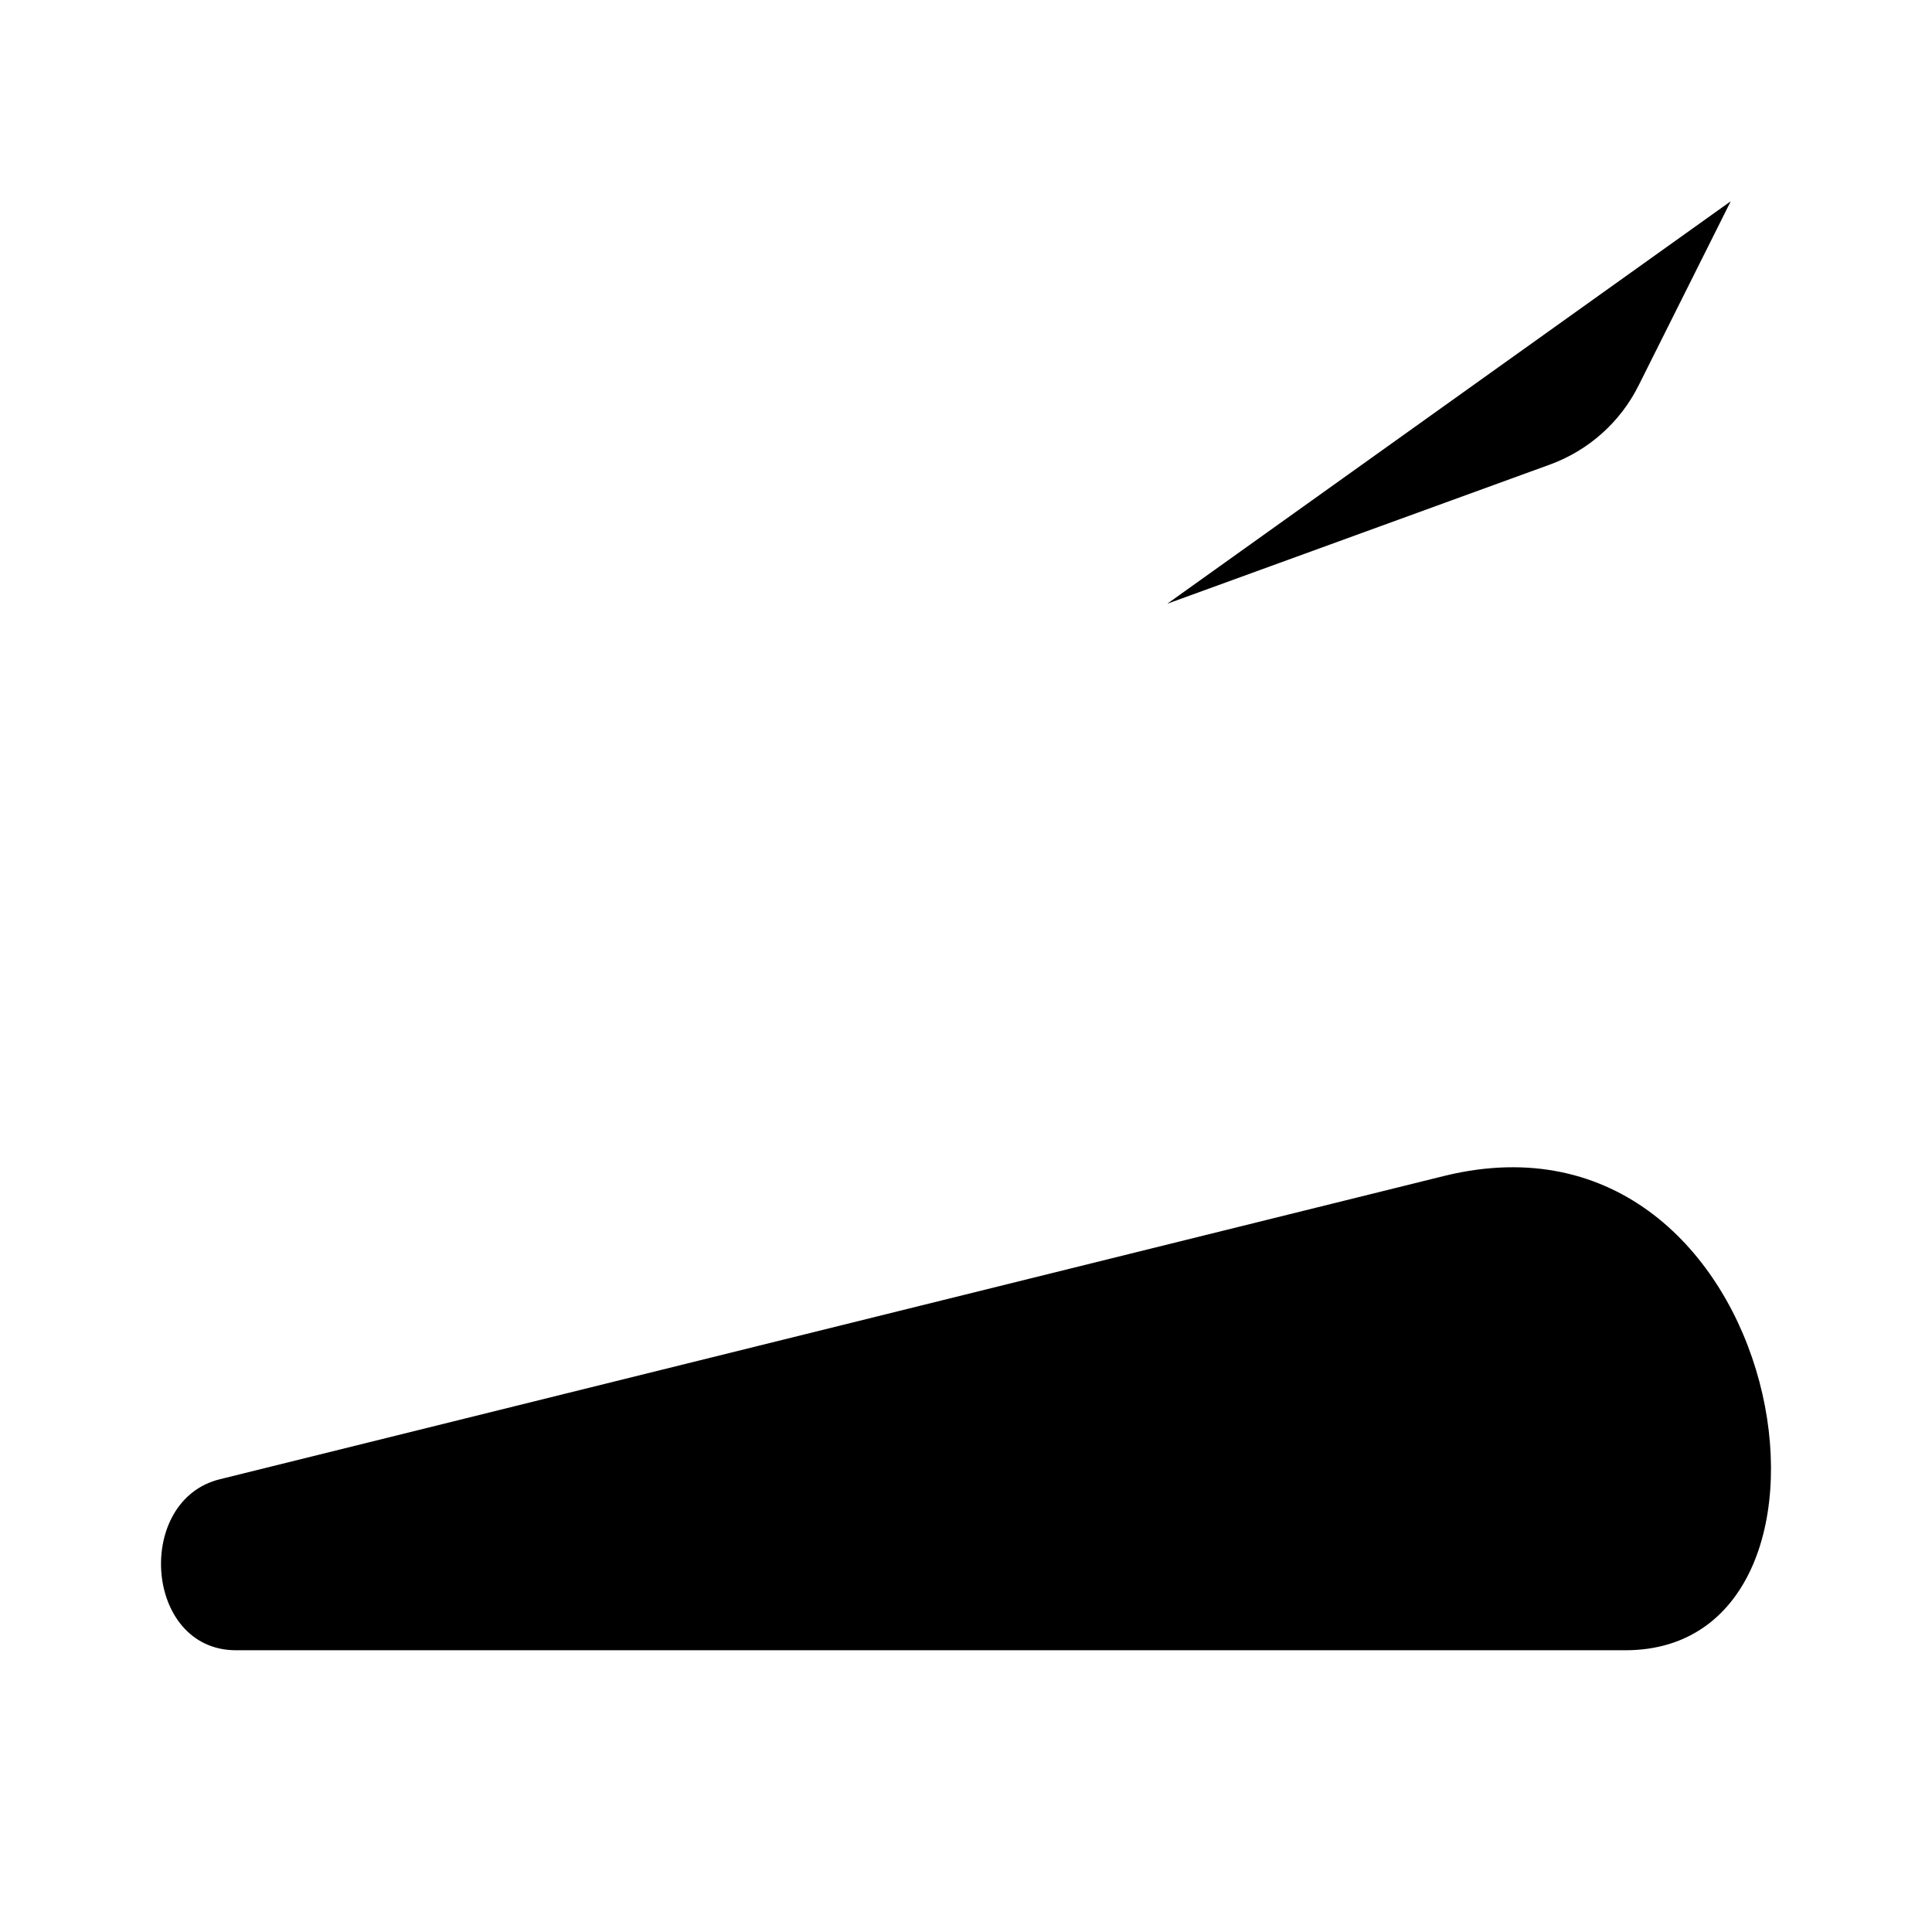 <svg viewBox="0 0 24 24" xmlns="http://www.w3.org/2000/svg"><path d="M20.191 20.5H2.932C2.353 20.5 2.036 20.021 2.003 19.515C1.971 19.022 2.207 18.503 2.734 18.375L17.948 14.606C22.205 13.568 23.364 20.5 20.191 20.5Z"/><path d="M19 17.5H19.009"/><path d="M21.5 2.5L20.356 4.787C20.128 5.245 19.732 5.597 19.251 5.772L14.5 7.5"/><path d="M15 15.5L19 6"/><path d="M7 20.5L6 21.5"/><path d="M18 20.5V21.5"/></svg>